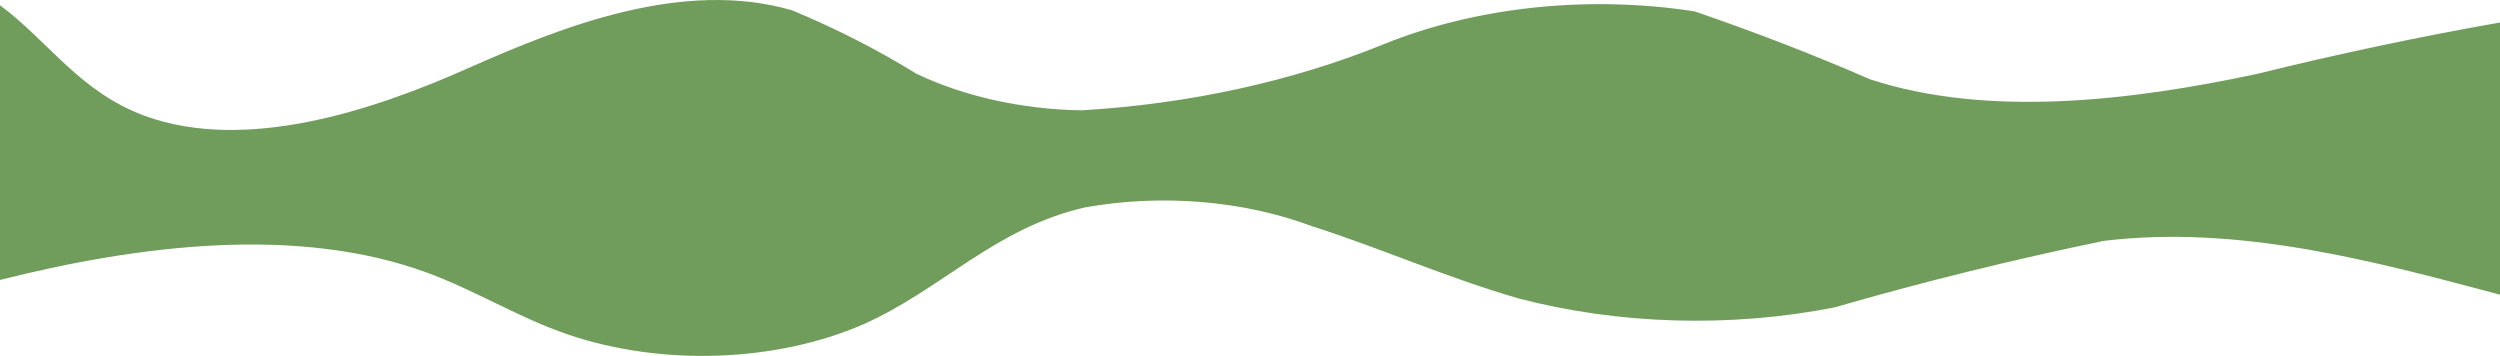 <svg width="1440" height="205" viewBox="0 0 1440 205" fill="none" xmlns="http://www.w3.org/2000/svg">
<path d="M1300.38 42.501C1227.83 58.002 1145.25 67.947 1077.26 45.718C1044.61 31.504 1010.8 18.422 975.97 6.526C945.786 1.876 914.458 1.136 883.823 4.351C853.187 7.565 823.862 14.668 797.567 25.244C744.909 46.757 684.994 59.894 622.814 63.559C588.557 62.948 555.424 55.596 527.909 42.501C505.901 28.88 481.913 16.638 456.274 5.941C393.764 -12.193 324.867 14.715 269.658 39.284C214.449 63.852 141.445 87.835 83.498 66.777C45.627 52.738 28.289 24.075 0 3.016V161.248C81.217 140.774 171.559 129.953 245.475 156.861C274.221 167.39 298.403 182.892 327.605 192.836C354.026 201.726 383.703 205.876 413.499 204.846C443.296 203.816 472.105 197.646 496.882 186.986C542.51 166.805 572.624 131.415 625.095 119.423C646.872 115.552 669.638 114.515 692.05 116.374C714.462 118.233 736.066 122.949 755.589 130.245C795.741 143.114 832.243 159.493 874.221 171.777C932.273 187.019 996.776 188.88 1056.73 177.042C1107.29 162.429 1159.08 149.637 1211.86 138.727C1289.89 129.368 1367.45 150.426 1440 169.73V12.96C1392.72 21.307 1346.12 31.166 1300.38 42.501Z" fill="#709D5C"/>
</svg>

